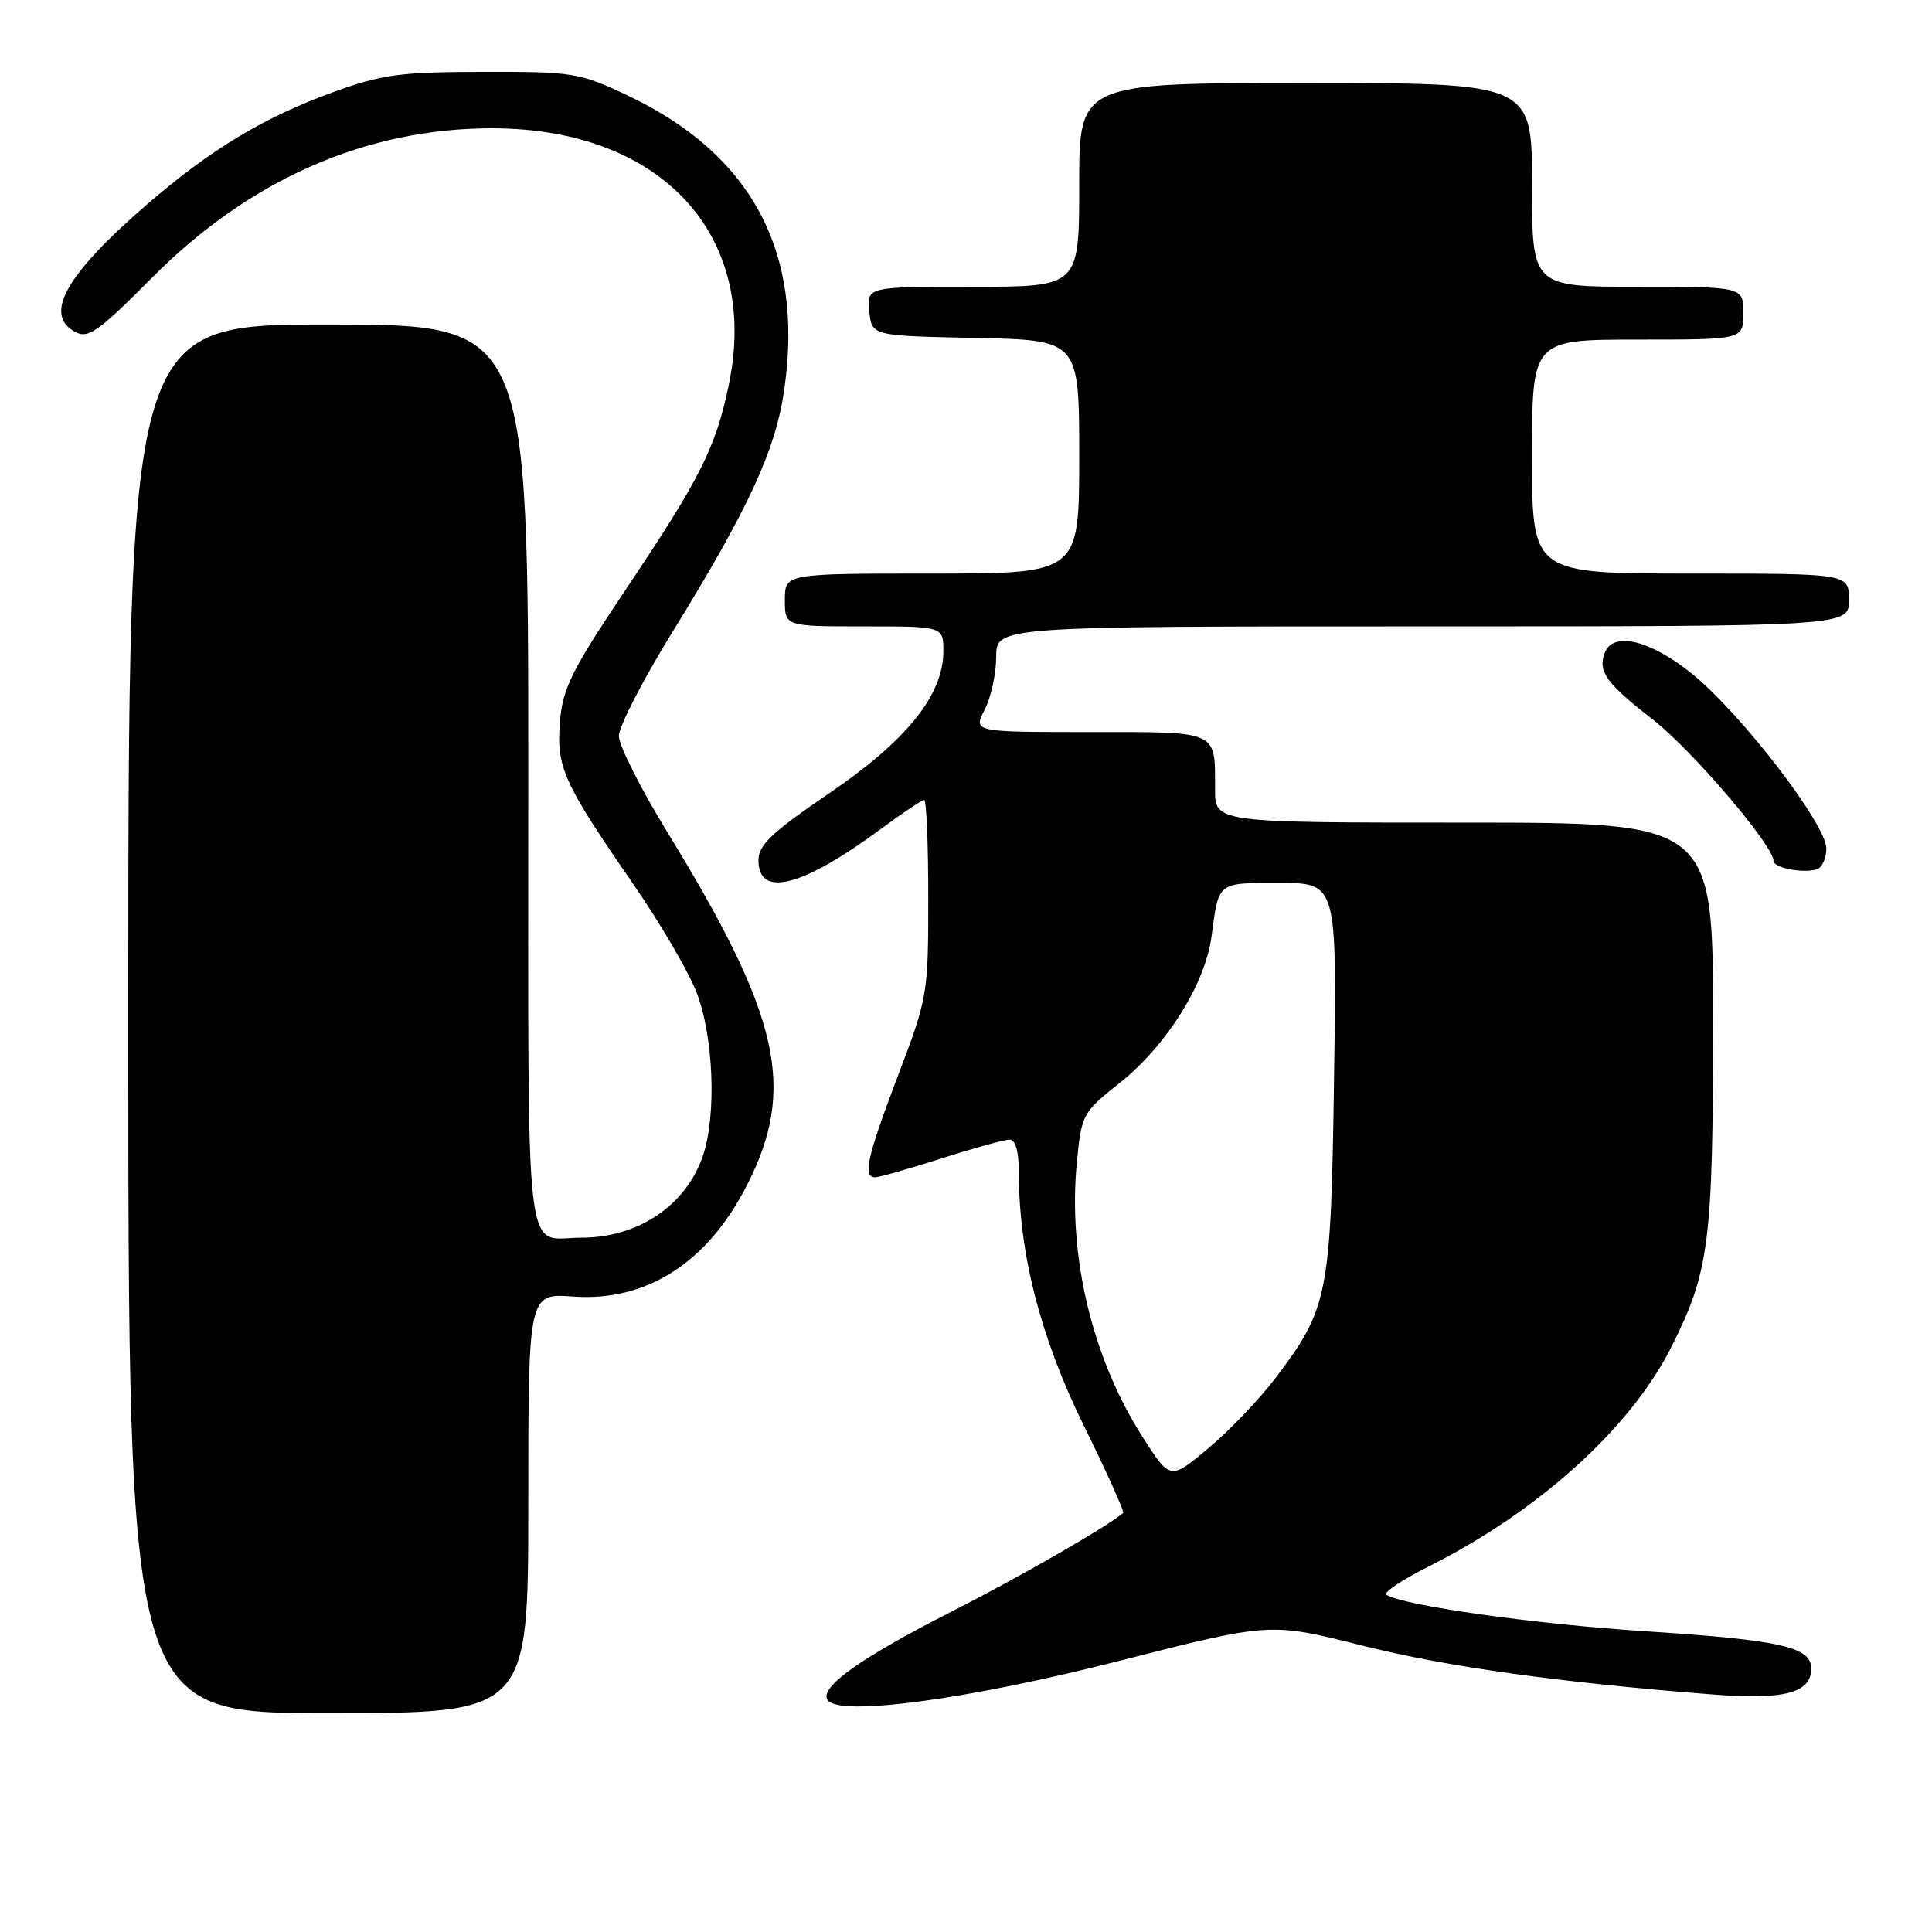 <?xml version="1.0" encoding="UTF-8" standalone="no"?>
<!DOCTYPE svg PUBLIC "-//W3C//DTD SVG 1.1//EN" "http://www.w3.org/Graphics/SVG/1.1/DTD/svg11.dtd" >
<svg xmlns="http://www.w3.org/2000/svg" xmlns:xlink="http://www.w3.org/1999/xlink" version="1.1" viewBox="0 0 256 256">
 <g >
 <path fill="currentColor"
d=" M 70.00 199.19 C 70.00 171.37 70.00 171.37 75.94 171.80 C 85.65 172.50 93.73 167.33 98.97 157.06 C 105.54 144.17 103.42 134.75 88.41 110.24 C 84.88 104.48 82.00 98.76 82.00 97.52 C 82.00 96.28 85.16 90.14 89.02 83.88 C 99.32 67.18 102.80 59.61 103.95 51.41 C 106.49 33.33 99.58 20.43 83.18 12.66 C 76.78 9.63 75.98 9.50 64.00 9.52 C 53.00 9.54 50.62 9.86 44.17 12.20 C 34.96 15.54 27.95 19.77 19.47 27.09 C 8.69 36.42 5.72 41.71 9.97 43.99 C 11.69 44.91 13.03 43.96 20.22 36.72 C 33.12 23.76 48.52 17.00 65.18 17.00 C 87.64 17.00 100.71 31.15 96.57 50.99 C 94.82 59.39 92.82 63.34 82.66 78.50 C 75.77 88.80 74.56 91.22 74.20 95.59 C 73.70 101.63 74.61 103.67 83.81 117.00 C 87.42 122.22 91.24 128.75 92.30 131.50 C 94.55 137.29 94.96 147.73 93.16 153.09 C 90.93 159.71 84.59 164.00 77.02 164.00 C 69.36 164.00 70.00 169.57 70.00 102.89 C 70.00 43.00 70.00 43.00 43.50 43.00 C 17.00 43.00 17.00 43.00 17.00 135.00 C 17.00 227.00 17.00 227.00 43.50 227.00 C 70.00 227.00 70.00 227.00 70.00 199.19 Z  M 148.40 220.05 C 168.31 214.98 168.31 214.98 180.40 218.02 C 191.68 220.86 206.49 222.93 227.12 224.54 C 236.44 225.27 240.00 224.31 240.00 221.09 C 240.00 218.22 235.93 217.31 218.00 216.15 C 203.35 215.20 186.04 212.76 183.71 211.32 C 183.25 211.03 185.80 209.32 189.39 207.52 C 203.88 200.23 216.01 189.27 221.41 178.58 C 226.47 168.60 226.98 164.68 226.99 135.75 C 227.00 109.00 227.00 109.00 194.00 109.00 C 161.00 109.00 161.00 109.00 161.00 104.58 C 161.00 96.71 161.64 97.00 144.37 97.00 C 128.95 97.00 128.95 97.00 130.47 94.05 C 131.31 92.43 132.00 89.28 132.00 87.05 C 132.00 83.00 132.00 83.00 188.50 83.00 C 245.00 83.00 245.00 83.00 245.00 79.50 C 245.00 76.00 245.00 76.00 224.00 76.00 C 203.00 76.00 203.00 76.00 203.00 60.50 C 203.00 45.00 203.00 45.00 217.00 45.00 C 231.00 45.00 231.00 45.00 231.00 41.50 C 231.00 38.00 231.00 38.00 217.00 38.00 C 203.00 38.00 203.00 38.00 203.00 24.50 C 203.00 11.00 203.00 11.00 173.00 11.00 C 143.00 11.00 143.00 11.00 143.00 24.50 C 143.00 38.00 143.00 38.00 128.94 38.00 C 114.87 38.00 114.87 38.00 115.19 41.25 C 115.50 44.50 115.50 44.50 129.25 44.78 C 143.00 45.06 143.00 45.06 143.00 60.53 C 143.00 76.00 143.00 76.00 123.50 76.00 C 104.00 76.00 104.00 76.00 104.00 79.50 C 104.00 83.00 104.00 83.00 114.50 83.00 C 125.00 83.00 125.00 83.00 125.00 86.30 C 125.00 92.09 120.16 98.11 109.85 105.13 C 102.24 110.31 100.50 111.97 100.50 114.00 C 100.50 119.02 106.29 117.54 116.71 109.85 C 119.57 107.73 122.16 106.00 122.46 106.00 C 122.76 106.00 123.00 111.85 123.00 118.99 C 123.00 131.73 122.92 132.19 119.00 142.50 C 114.89 153.30 114.29 156.00 115.96 156.00 C 116.49 156.00 120.43 154.88 124.71 153.51 C 129.00 152.14 133.06 151.02 133.75 151.01 C 134.56 151.00 135.00 152.53 135.00 155.37 C 135.00 166.05 137.87 177.23 143.58 188.84 C 146.65 195.07 149.01 200.31 148.83 200.47 C 146.88 202.19 135.24 208.89 126.16 213.51 C 114.04 219.67 108.60 223.54 109.64 225.23 C 111.05 227.51 128.13 225.23 148.40 220.05 Z  M 242.00 112.44 C 242.00 109.23 230.74 94.58 224.21 89.29 C 218.69 84.81 213.74 83.62 212.64 86.50 C 211.69 88.96 212.83 90.55 218.98 95.32 C 224.18 99.36 235.00 112.03 235.00 114.08 C 235.00 115.00 238.96 115.76 240.75 115.19 C 241.44 114.97 242.00 113.73 242.00 112.44 Z  M 151.40 190.41 C 144.72 179.96 141.48 166.43 142.69 154.00 C 143.31 147.64 143.43 147.41 148.41 143.46 C 154.56 138.56 159.70 130.37 160.53 124.11 C 161.51 116.77 161.22 117.00 169.54 117.00 C 177.15 117.00 177.15 117.00 176.77 142.75 C 176.36 171.58 176.02 173.32 169.08 182.51 C 166.95 185.33 162.92 189.55 160.13 191.89 C 155.06 196.13 155.06 196.13 151.40 190.41 Z "/>
</g>
</svg>